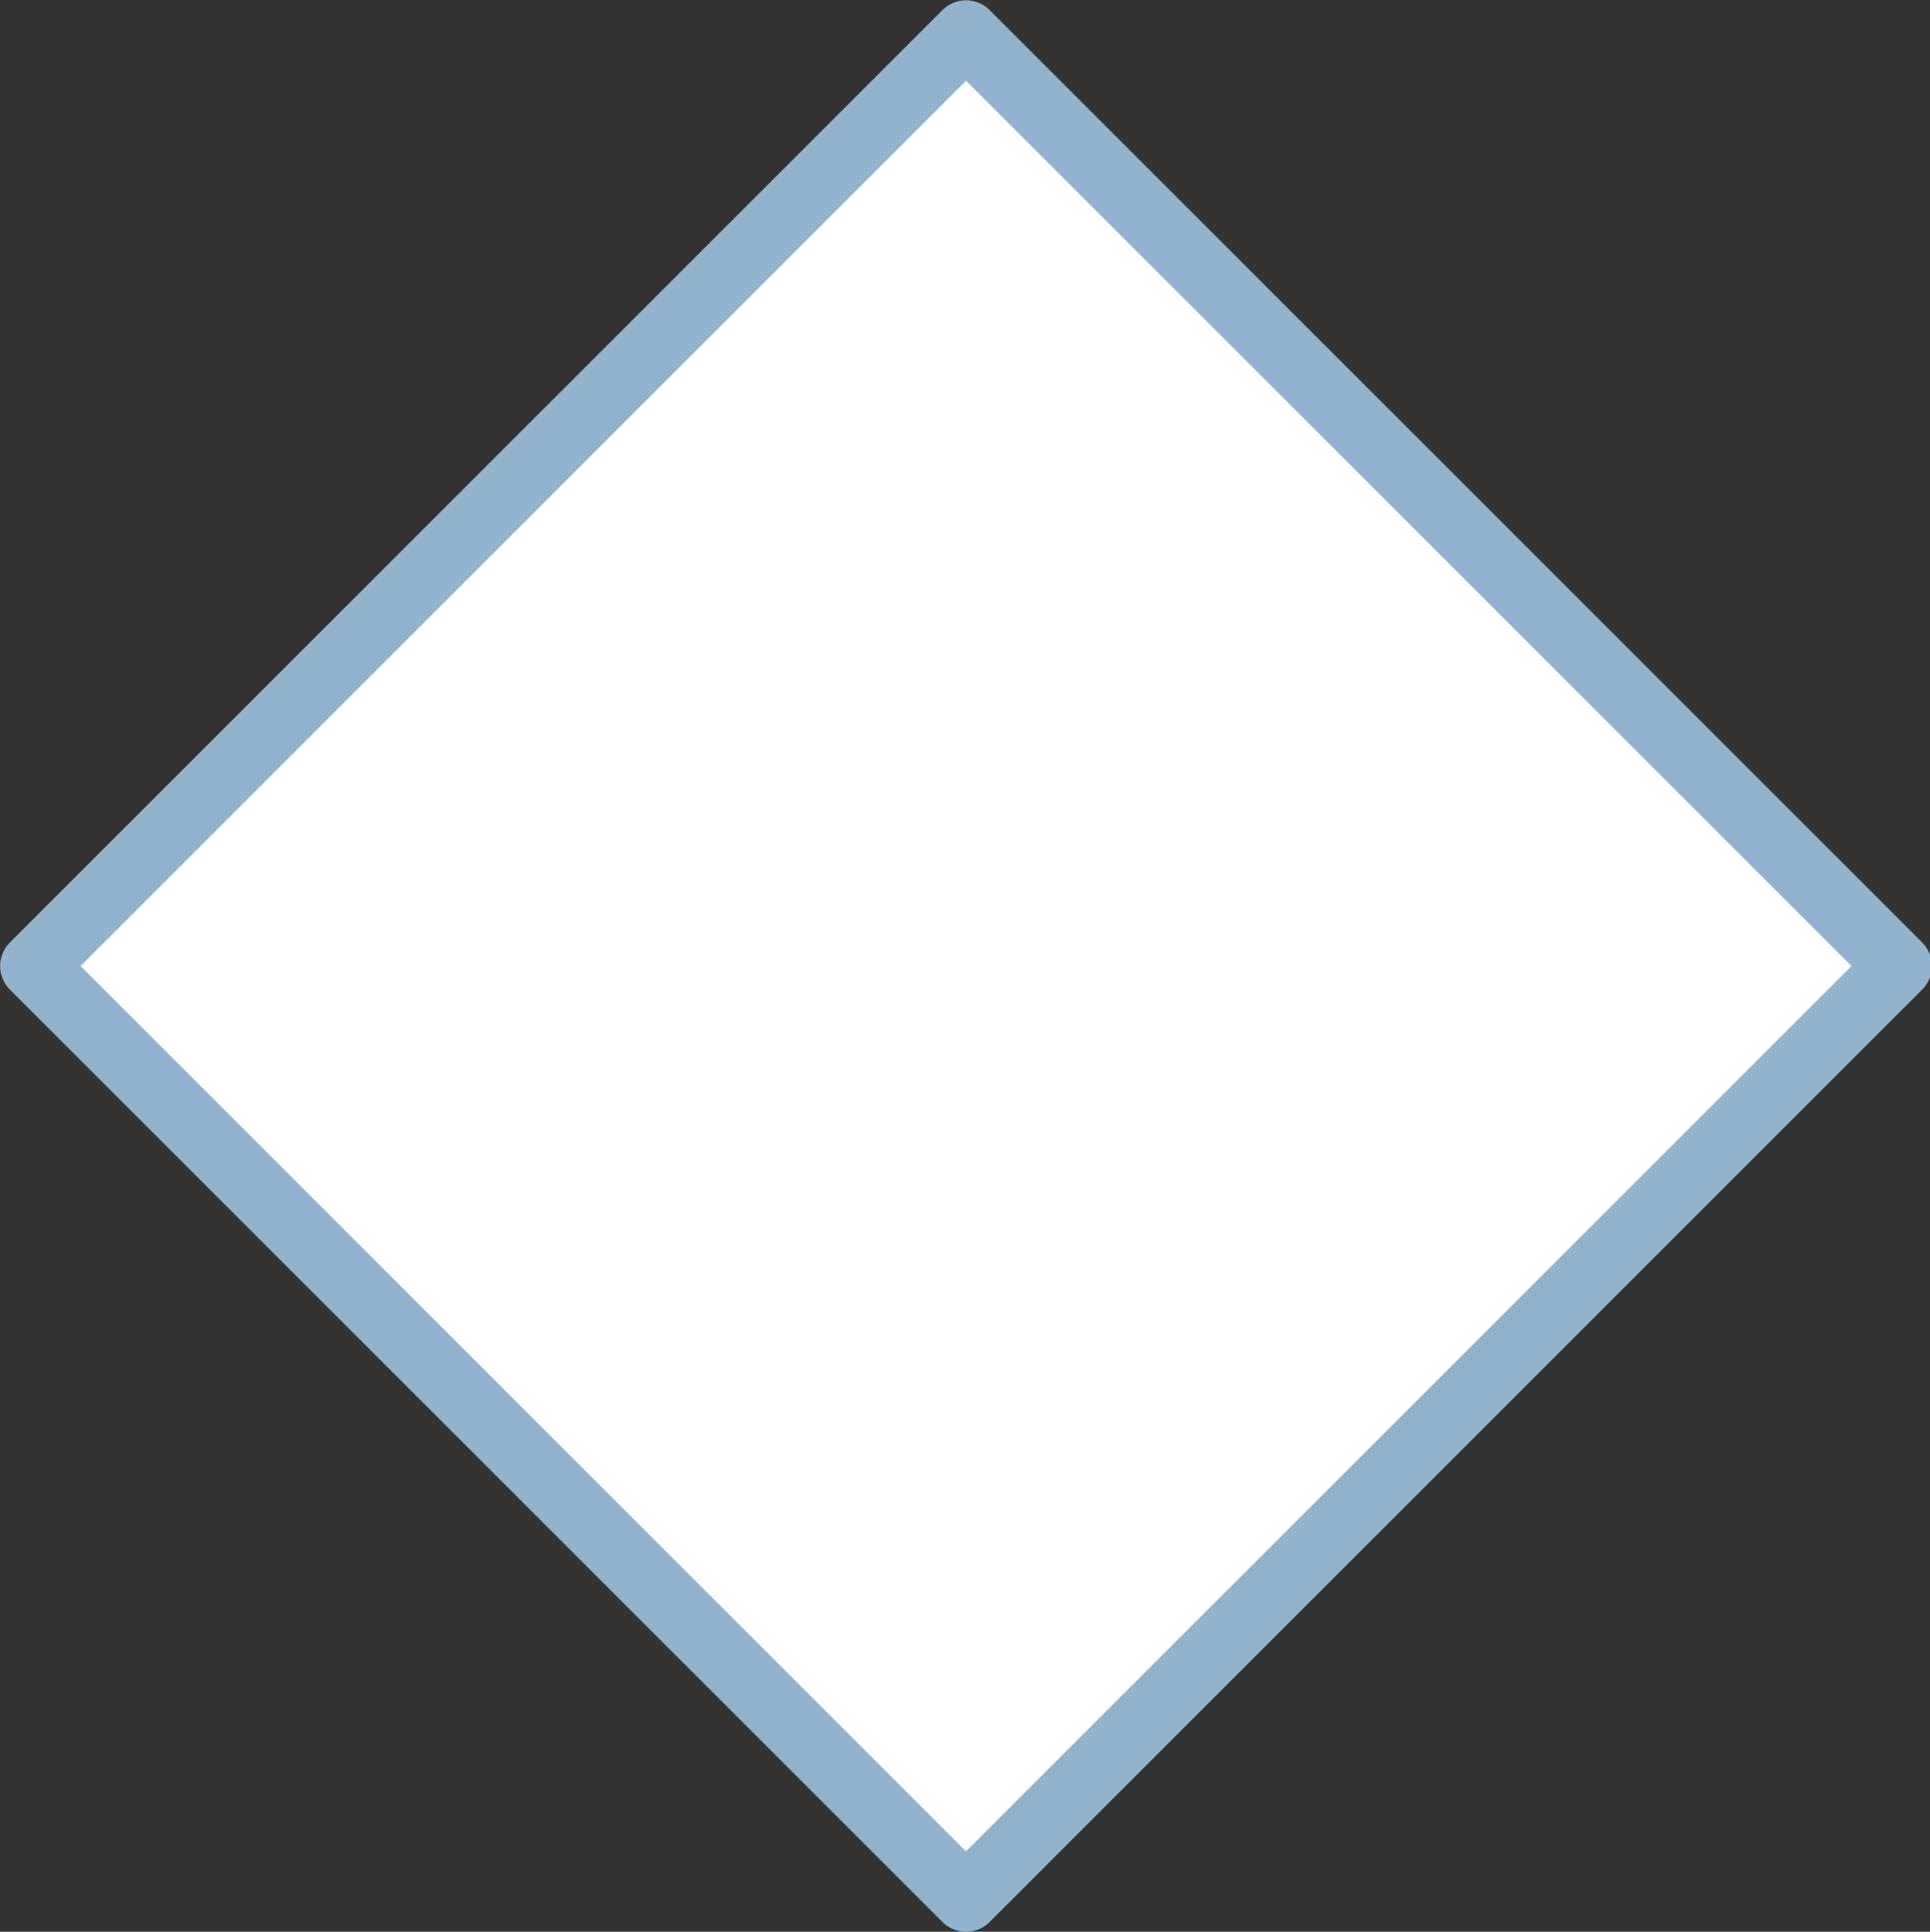 <?xml version="1.0" encoding="utf-8"?>
<!-- Generator: Adobe Illustrator 16.0.0, SVG Export Plug-In . SVG Version: 6.00 Build 0)  -->
<!DOCTYPE svg PUBLIC "-//W3C//DTD SVG 1.1//EN" "http://www.w3.org/Graphics/SVG/1.1/DTD/svg11.dtd">
<svg version="1.1" id="Layer_1" xmlns="http://www.w3.org/2000/svg" xmlns:xlink="http://www.w3.org/1999/xlink" x="0px" y="0px"
	 width="28.969px" height="29px" viewBox="0 0 28.969 29" enable-background="new 0 0 28.969 29" xml:space="preserve">
<rect x="0" y="0" width="28.969" height="29" fill="#333333" stroke="none"/>
<rect x="4.601" y="4.601" transform="matrix(-0.707 -0.707 0.707 -0.707 14.5 35.006)" fill-rule="evenodd" clip-rule="evenodd" fill="#FFFFFF" stroke="#91B3CE" stroke-linecap="round" stroke-linejoin="round" stroke-miterlimit="10" width="19.799" height="19.799"/>
</svg>
